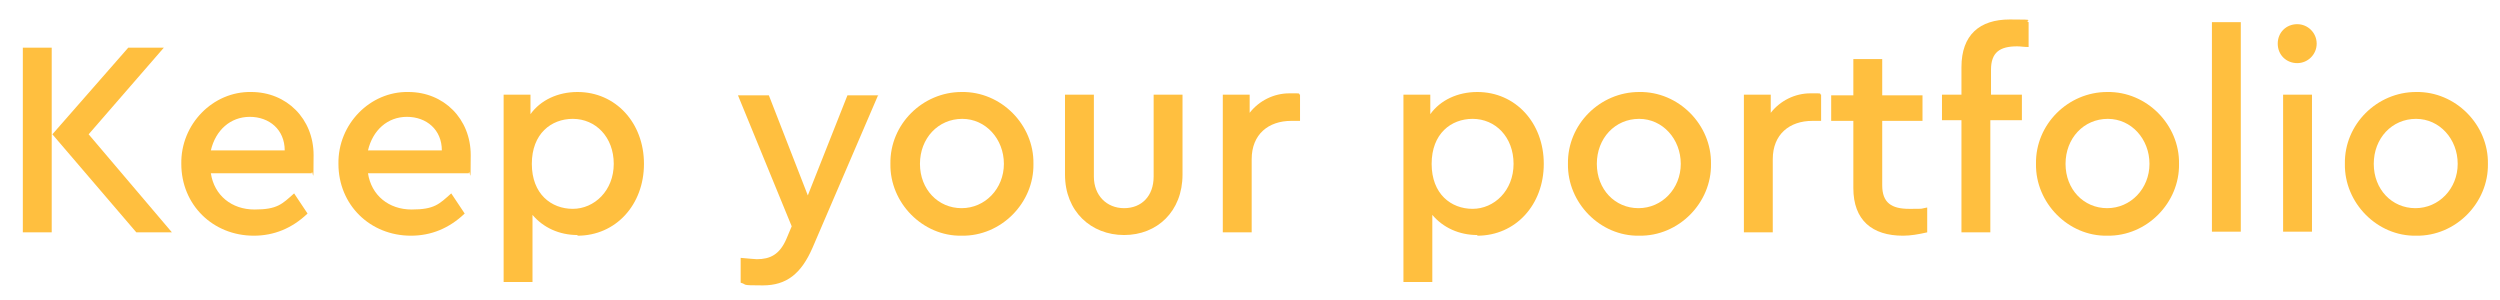 <?xml version="1.0" encoding="UTF-8"?>
<svg id="Layer_1" data-name="Layer 1" xmlns="http://www.w3.org/2000/svg" version="1.1" viewBox="0 0 372.3 44.7">
  <defs>
    <style>
      .cls-1 {
        fill: #ffbf3f;
        stroke-width: 0px;
      }
    </style>
  </defs>
  <path class="cls-1" d="M3.4,7.1h4.3v27.5H3.4V7.1ZM25.7,34.6h-5.4l-12.5-14.6,11.3-12.9h5.3l-11.2,12.9,12.4,14.6Z"/>
  <path class="cls-1" d="M31.4,25.8c.5,3.3,3.1,5.4,6.5,5.4s4.1-.8,5.9-2.4l2,3c-2.3,2.2-5,3.3-8,3.3-6.1,0-10.8-4.6-10.8-10.7-.1-5.9,4.7-10.8,10.4-10.7,5.3,0,9.3,4,9.3,9.4s-.1,1.8-.3,2.7h-15ZM42.4,22.4c0-3.1-2.3-5-5.2-5s-5.1,2-5.8,5h10.9Z"/>
  <path class="cls-1" d="M54.8,25.8c.5,3.3,3.1,5.4,6.5,5.4s4.1-.8,5.9-2.4l2,3c-2.3,2.2-5,3.3-8,3.3-6.1,0-10.8-4.6-10.8-10.7-.1-5.9,4.7-10.8,10.4-10.7,5.3,0,9.3,4,9.3,9.4s-.1,1.8-.3,2.7h-15ZM65.8,22.4c0-3.1-2.3-5-5.2-5s-5.1,2-5.8,5h10.9Z"/>
  <path class="cls-1" d="M86,35c-2.7,0-5.1-1.1-6.7-3v10h-4.3V14.1h4v2.9c1.5-2.1,4.1-3.3,7-3.3,5.7,0,9.9,4.6,9.9,10.7s-4.2,10.7-9.9,10.7ZM85.3,17.7c-3.2,0-6.1,2.2-6.1,6.7s2.9,6.7,6.1,6.7,6.1-2.7,6.1-6.7-2.7-6.7-6.1-6.7Z"/>
  <path class="cls-1" d="M130.8,14.1l-9.8,22.8c-1.7,3.9-3.9,5.6-7.4,5.6s-2.2-.1-3.3-.4v-3.7c1.3.1,2,.2,2.4.2,2,0,3.4-.7,4.4-3l.8-1.9-8-19.5h4.6l5.8,14.9,5.9-14.9h4.6Z"/>
  <path class="cls-1" d="M143.2,13.7c5.9-.1,10.8,4.9,10.7,10.7.1,5.8-4.8,10.8-10.7,10.7-5.8.1-10.7-4.9-10.6-10.7-.1-5.9,4.8-10.7,10.6-10.7ZM143.3,17.7c-3.6,0-6.3,2.9-6.3,6.7s2.7,6.6,6.2,6.6,6.3-2.9,6.3-6.6-2.7-6.7-6.2-6.7Z"/>
  <path class="cls-1" d="M158.6,14.1h4.3v12.2c0,2.8,1.9,4.7,4.5,4.7s4.4-1.8,4.4-4.7v-12.2h4.3v11.9c0,5.5-3.8,9-8.7,9s-8.8-3.5-8.8-9v-11.9Z"/>
  <path class="cls-1" d="M193.6,18h-1.3c-3.4,0-5.9,2-5.9,5.7v10.9h-4.3V14.1h4v2.7c1.4-1.8,3.6-2.9,5.9-2.9s1.1,0,1.6.2v3.9Z"/>
  <path class="cls-1" d="M220,35c-2.7,0-5.1-1.1-6.7-3v10h-4.3V14.1h4v2.9c1.5-2.1,4.1-3.3,7-3.3,5.7,0,9.9,4.6,9.9,10.7s-4.2,10.7-9.9,10.7ZM219.3,17.7c-3.2,0-6.1,2.2-6.1,6.7s2.9,6.7,6.1,6.7,6.1-2.7,6.1-6.7-2.7-6.7-6.1-6.7Z"/>
  <path class="cls-1" d="M244.1,13.7c5.9-.1,10.8,4.9,10.7,10.7.1,5.8-4.8,10.8-10.7,10.7-5.8.1-10.7-4.9-10.6-10.7-.1-5.9,4.8-10.7,10.6-10.7ZM244.1,17.7c-3.6,0-6.3,2.9-6.3,6.7s2.7,6.6,6.2,6.6,6.3-2.9,6.3-6.6-2.7-6.7-6.2-6.7Z"/>
  <path class="cls-1" d="M271.2,18h-1.3c-3.4,0-5.9,2-5.9,5.7v10.9h-4.3V14.1h4v2.7c1.4-1.8,3.6-2.9,5.9-2.9s1.1,0,1.6.2v3.9Z"/>
  <path class="cls-1" d="M287,34.6c-1.3.3-2.5.5-3.6.5-4.6,0-7.4-2.3-7.4-7.1v-10h-3.3v-3.8h3.3v-5.4h4.3v5.4h6v3.8h-6v9.6c0,2.6,1.4,3.5,4,3.5s1.5,0,2.7-.2v3.7Z"/>
  <path class="cls-1" d="M296.4,14.1h4.7v3.8h-4.7v16.7h-4.3v-16.7h-2.9v-3.8h2.9v-4.1c0-4.8,2.7-7.1,7.2-7.1s2,.1,2.8.4v3.7c-.7,0-1.2-.1-1.7-.1-2.6,0-3.9.9-3.9,3.5v3.7Z"/>
  <path class="cls-1" d="M313.8,13.7c5.9-.1,10.8,4.9,10.7,10.7.1,5.8-4.8,10.8-10.7,10.7-5.8.1-10.7-4.9-10.6-10.7-.1-5.9,4.8-10.7,10.6-10.7ZM313.9,17.7c-3.6,0-6.3,2.9-6.3,6.7s2.7,6.6,6.2,6.6,6.3-2.9,6.3-6.6-2.7-6.7-6.2-6.7Z"/>
  <path class="cls-1" d="M329.4,3.3h4.3v31.2h-4.3V3.3Z"/>
  <path class="cls-1" d="M342.1,3.6c1.6,0,2.9,1.3,2.9,2.9s-1.3,2.9-2.9,2.9-2.9-1.2-2.9-2.9,1.3-2.9,2.9-2.9ZM340,14.1h4.3v20.4h-4.3V14.1Z"/>
  <path class="cls-1" d="M359.8,13.7c5.9-.1,10.8,4.9,10.7,10.7.1,5.8-4.8,10.8-10.7,10.7-5.8.1-10.7-4.9-10.6-10.7-.1-5.9,4.8-10.7,10.6-10.7ZM359.8,17.7c-3.6,0-6.3,2.9-6.3,6.7s2.7,6.6,6.2,6.6,6.3-2.9,6.3-6.6-2.7-6.7-6.2-6.7Z"/>
</svg>